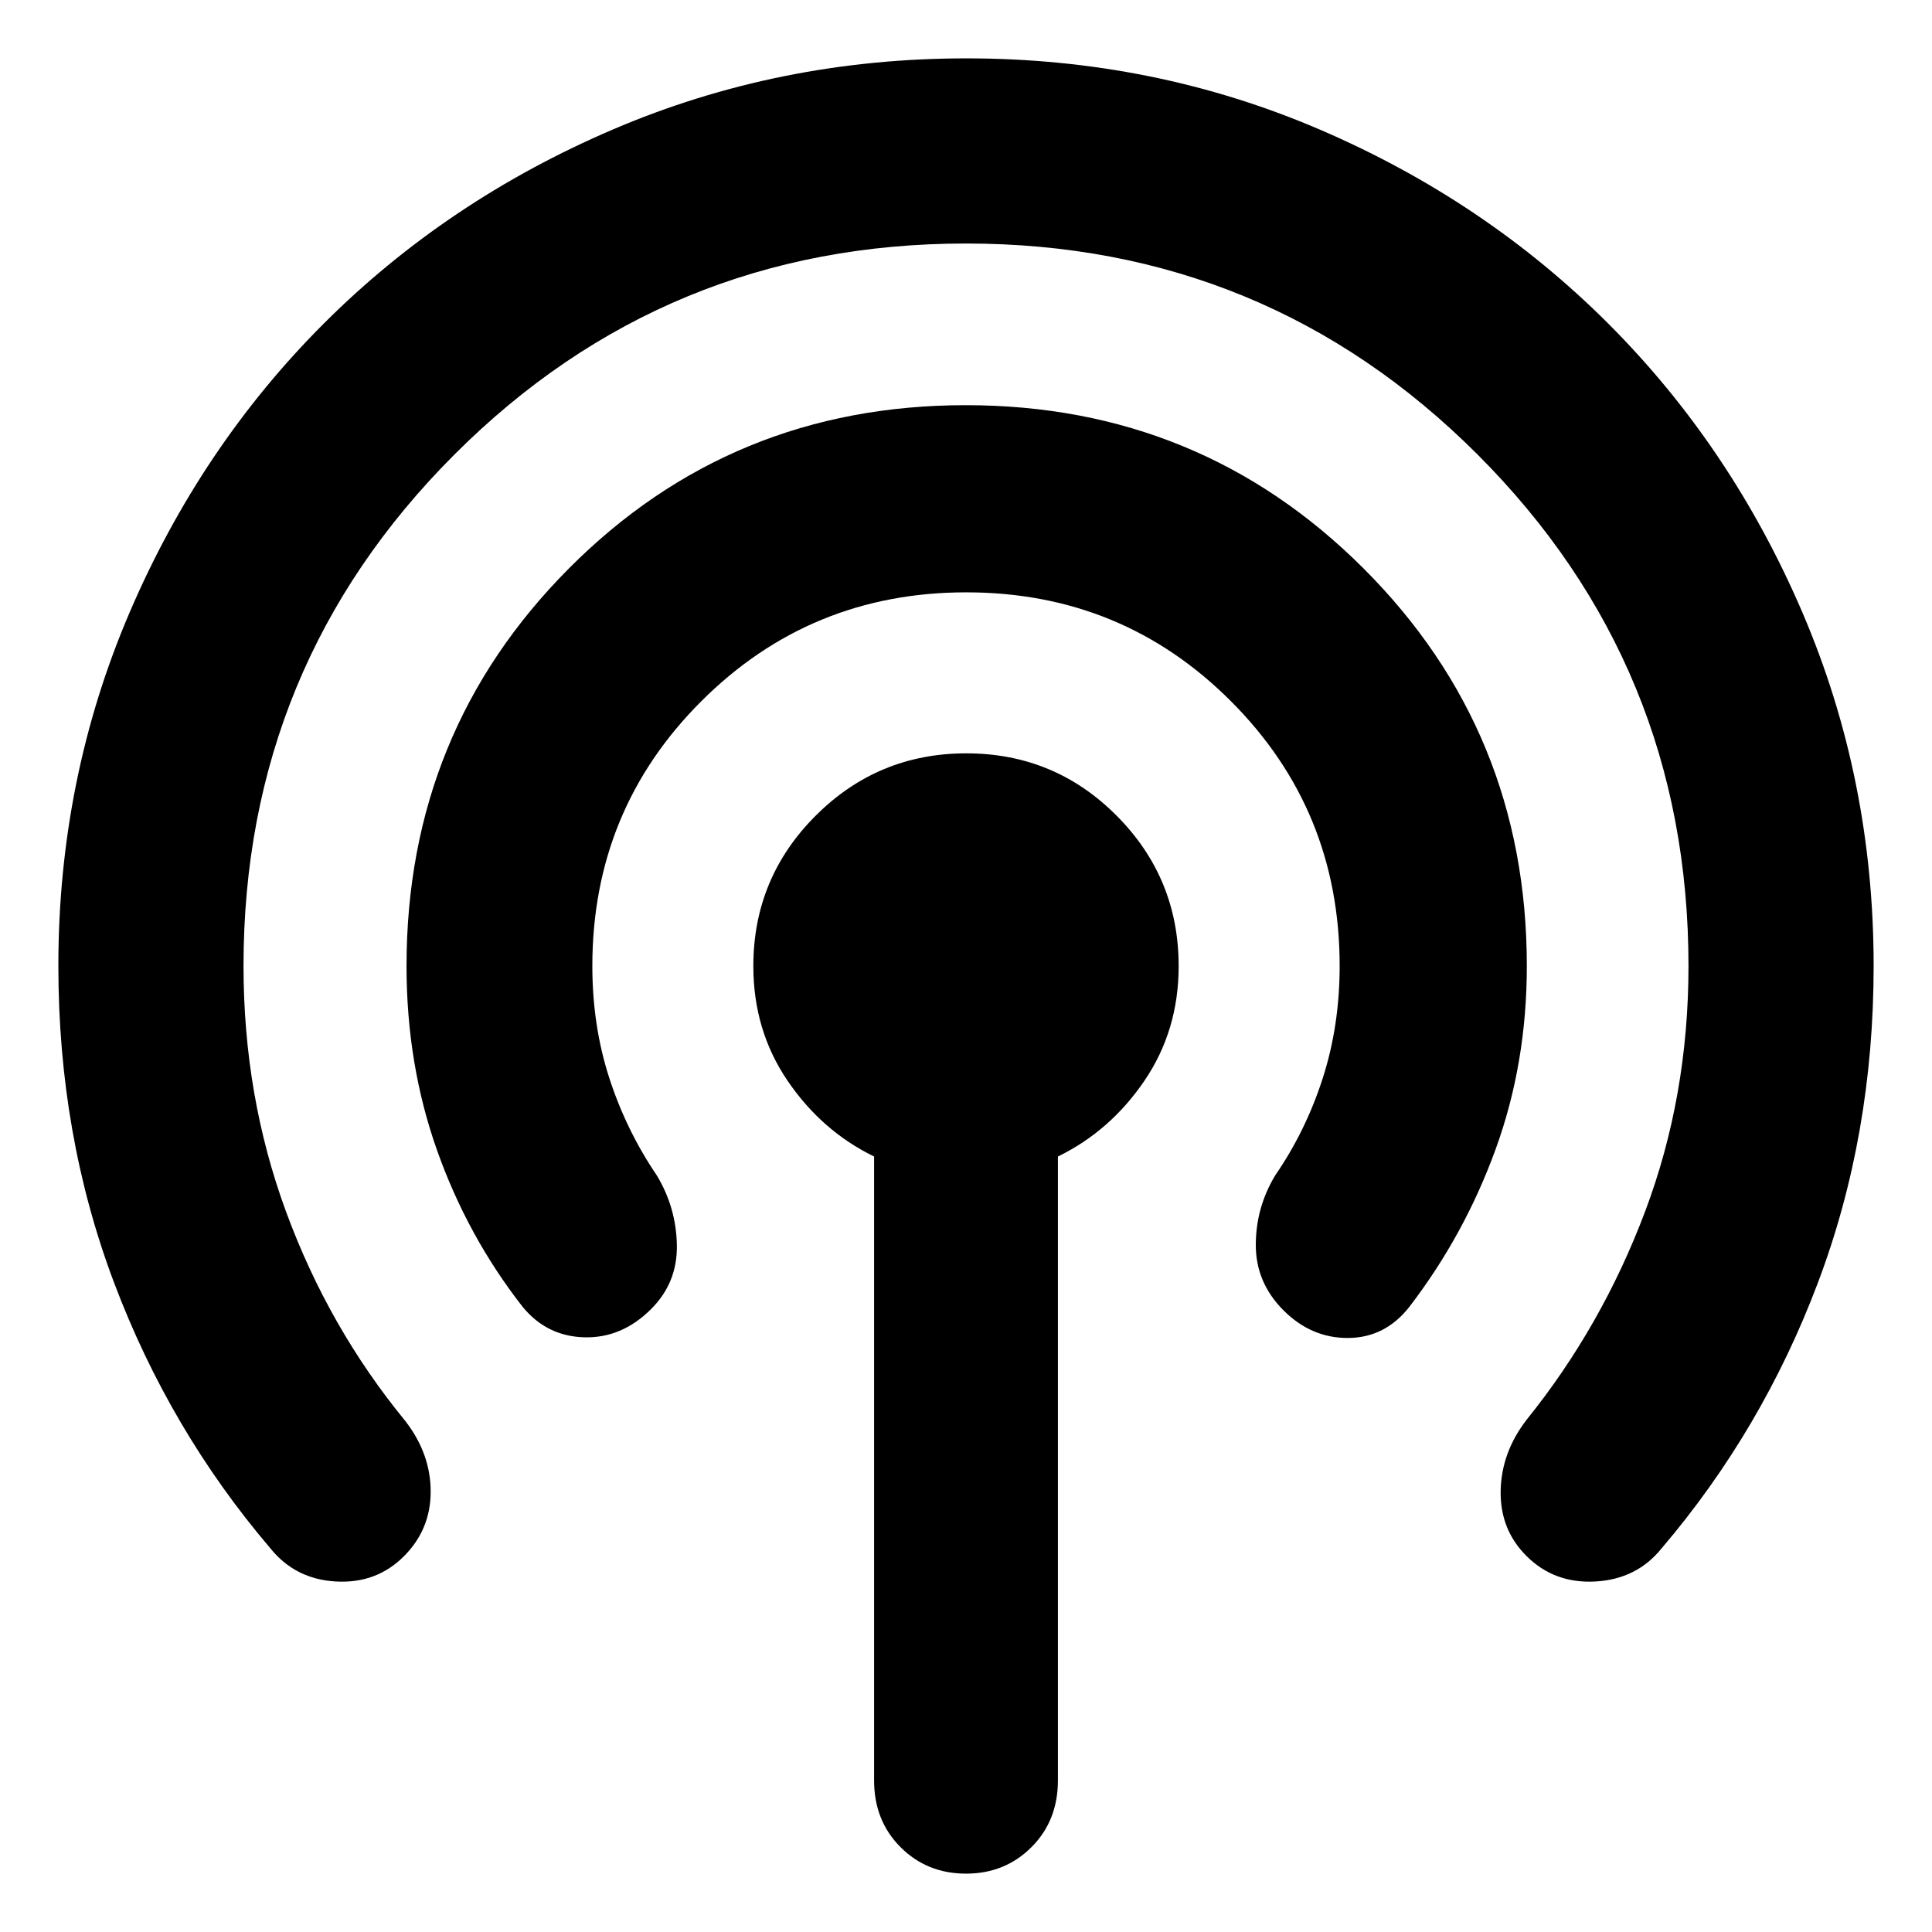 <svg xmlns="http://www.w3.org/2000/svg" height="40" viewBox="0 -960 960 960" width="40"><path d="M434.33-75.33v-310q-26-12.67-43-37.67t-17-56.93q0-43.82 30.99-74.78 30.98-30.96 74.83-30.96 43.85 0 74.68 30.96 30.84 30.96 30.84 74.78 0 31.93-17 56.93t-43 37.67v310q0 20.04-13.15 33.18Q499.37-29 480-29q-19.37 0-32.52-13.15-13.15-13.14-13.15-33.18ZM200.67-186.67Q187-173 166.83-174.17q-20.16-1.16-32.5-16.5-50-58.66-77.66-132Q29-396 29-480q0-93.02 35.33-175.51 35.34-82.49 96.5-143.66 61.17-61.16 143.73-96.5Q387.13-931 480.23-931t175.44 35.33q82.33 35.34 143.5 96.5 61.16 61.17 96.5 143.66Q931-573.02 931-480q0 84-27.67 157.33-27.66 73.34-77.66 132-12.34 15.34-32.84 16.5-20.5 1.17-34.38-12.71-13.12-13.12-12.78-32.29.33-19.16 13-35.5Q796-301 817.5-358.17 839-415.33 839-480q0-149.33-104.83-254.17Q629.33-839 480-839q-149.33 0-254.17 104.83Q121-629.33 121-480q0 64.67 21.17 122.17 21.16 57.5 59.16 103.83Q214-237.67 214-218.83q0 18.83-13.33 32.16Zm122.88-122.88Q309-295 290.33-295.5q-18.66-.5-30.66-15.17-27.34-35-42.5-77.75Q202-431.18 202-480q0-116.5 80.72-197.58 80.71-81.09 197.16-81.09t197.62 81.09Q758.67-596.5 758.67-480q0 48.41-15.5 91.04-15.5 42.63-42.84 78.29-12 15.34-30.33 15.5-18.33.17-32.22-13.71Q624-322.67 624-341.33q0-18.67 9.67-34.67 15.14-22 23.57-48.17 8.43-26.16 8.43-55.83 0-77.52-54.04-131.59-54.03-54.08-131.5-54.08-77.46 0-131.63 54.08-54.17 54.07-54.17 131.59 0 29.67 8.43 55.68 8.43 26.01 23.57 48.32 9.67 16 10 34.67.34 18.66-12.78 31.78Z"/></svg>